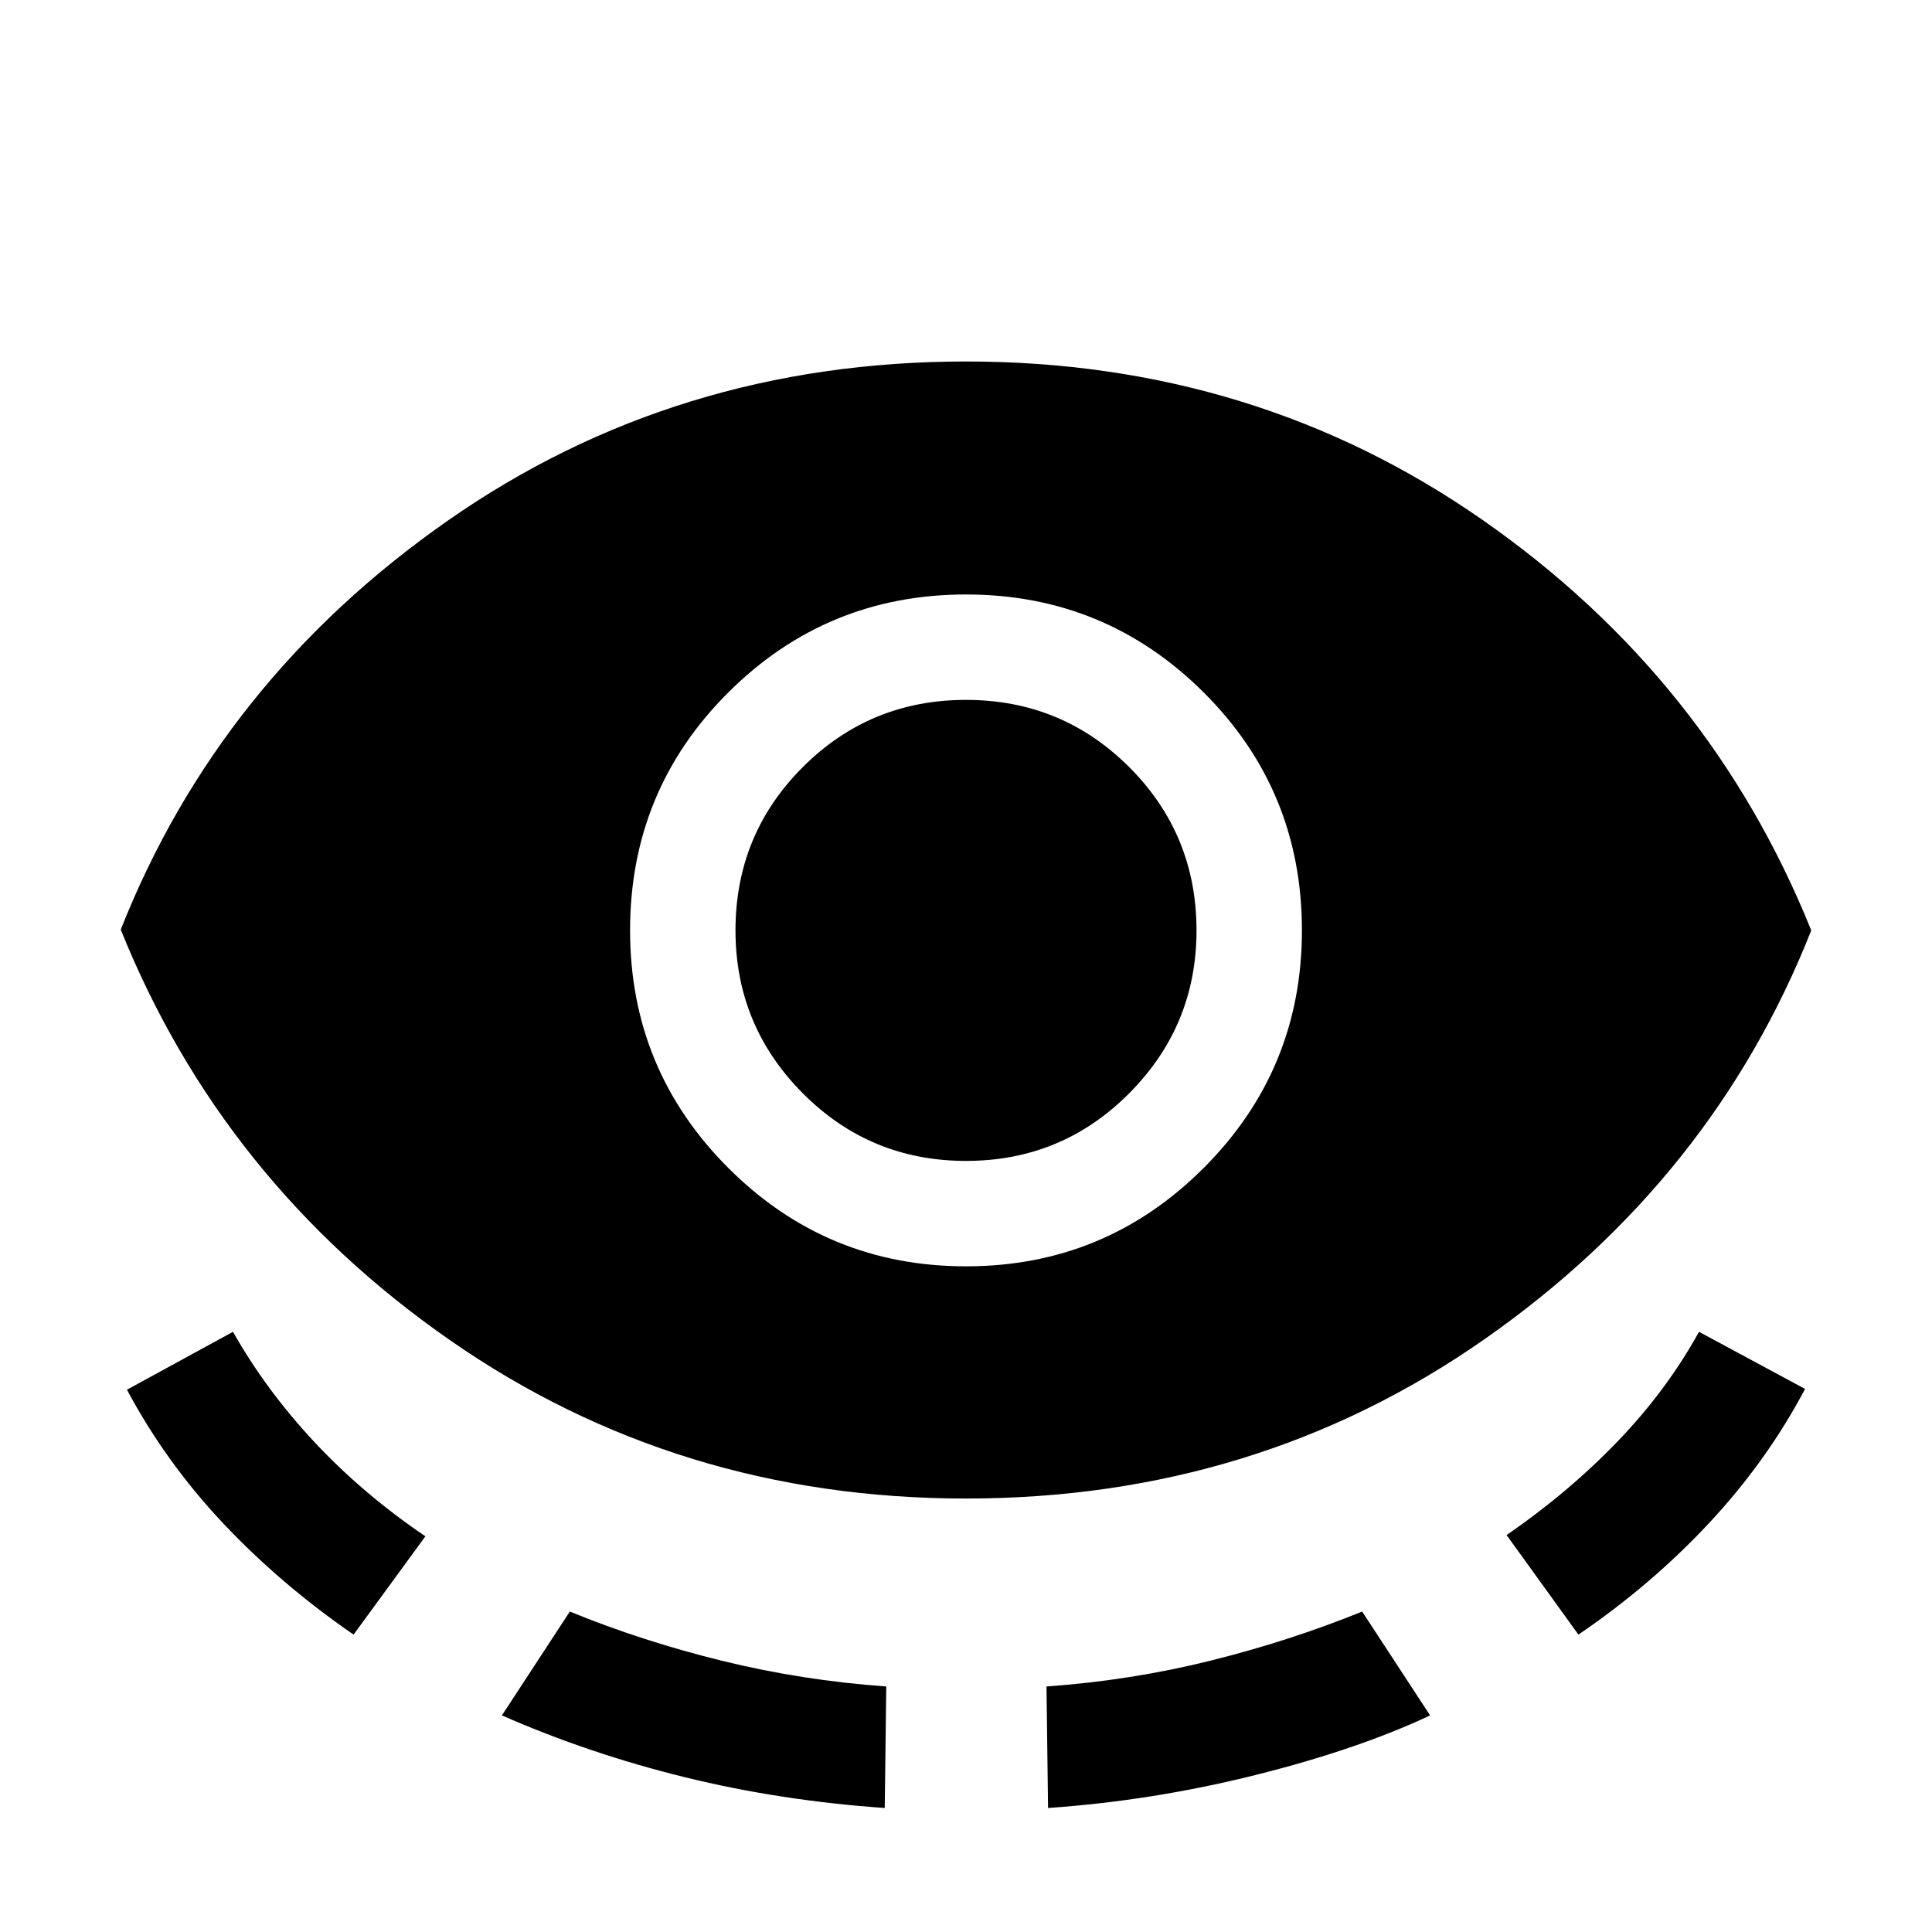 <svg xmlns="http://www.w3.org/2000/svg" height="24" viewBox="0 -960 960 960" width="24"><path d="M480-215.39q-143.31 0-256.42-78.69-113.12-78.69-163.58-204 48.92-123.77 162.23-203.03Q335.54-780.38 480-780.38q143.69 0 256.61 78.69Q849.54-623 900-497.69q-48.92 123.77-162.23 203.04Q624.46-215.39 480-215.39Zm-304.31 67.62q-36.07-24.85-64.73-55.23-28.65-30.39-47.88-66.46l52.69-28.77q16.38 29 40.5 54.81 24.11 25.8 55.11 46.8l-35.69 48.85Zm73.7 40.15 33.76-51.61q35.62 14.61 75.43 24.42 39.8 9.81 81.8 12.81l-.76 60.38q-51.77-3.61-99.23-15.27-47.47-11.65-91-30.73ZM480-330.77q69.23 0 118.08-48.85 48.84-48.84 48.84-118.07 0-69.62-48.84-118.27-48.85-48.65-118.08-48.65-69.23 0-118.08 48.65-48.84 48.65-48.84 118.27 0 69.23 48.84 118.07 48.85 48.85 118.08 48.85Zm0-52.38q-47.69 0-81.12-33.62-33.42-33.61-33.42-80.92 0-47.69 33.42-81.12 33.43-33.42 81.12-33.42 47.69 0 81.12 33.42 33.42 33.43 33.42 81.12 0 47.31-33.42 80.92-33.43 33.62-81.12 33.62Zm40.77 321.53L520-122q42-3 81.42-12.81 39.43-9.81 75.43-24.42l33.76 51.61Q674.84-90.77 623.81-78q-51.04 12.77-103.04 16.38Zm263.54-86.15-35.69-49.46q31-21.39 55.3-46.69 24.31-25.31 40.31-54.31l52.69 28.38q-18.84 35.7-47.5 66.46-28.65 30.77-65.11 55.62Z"/></svg>